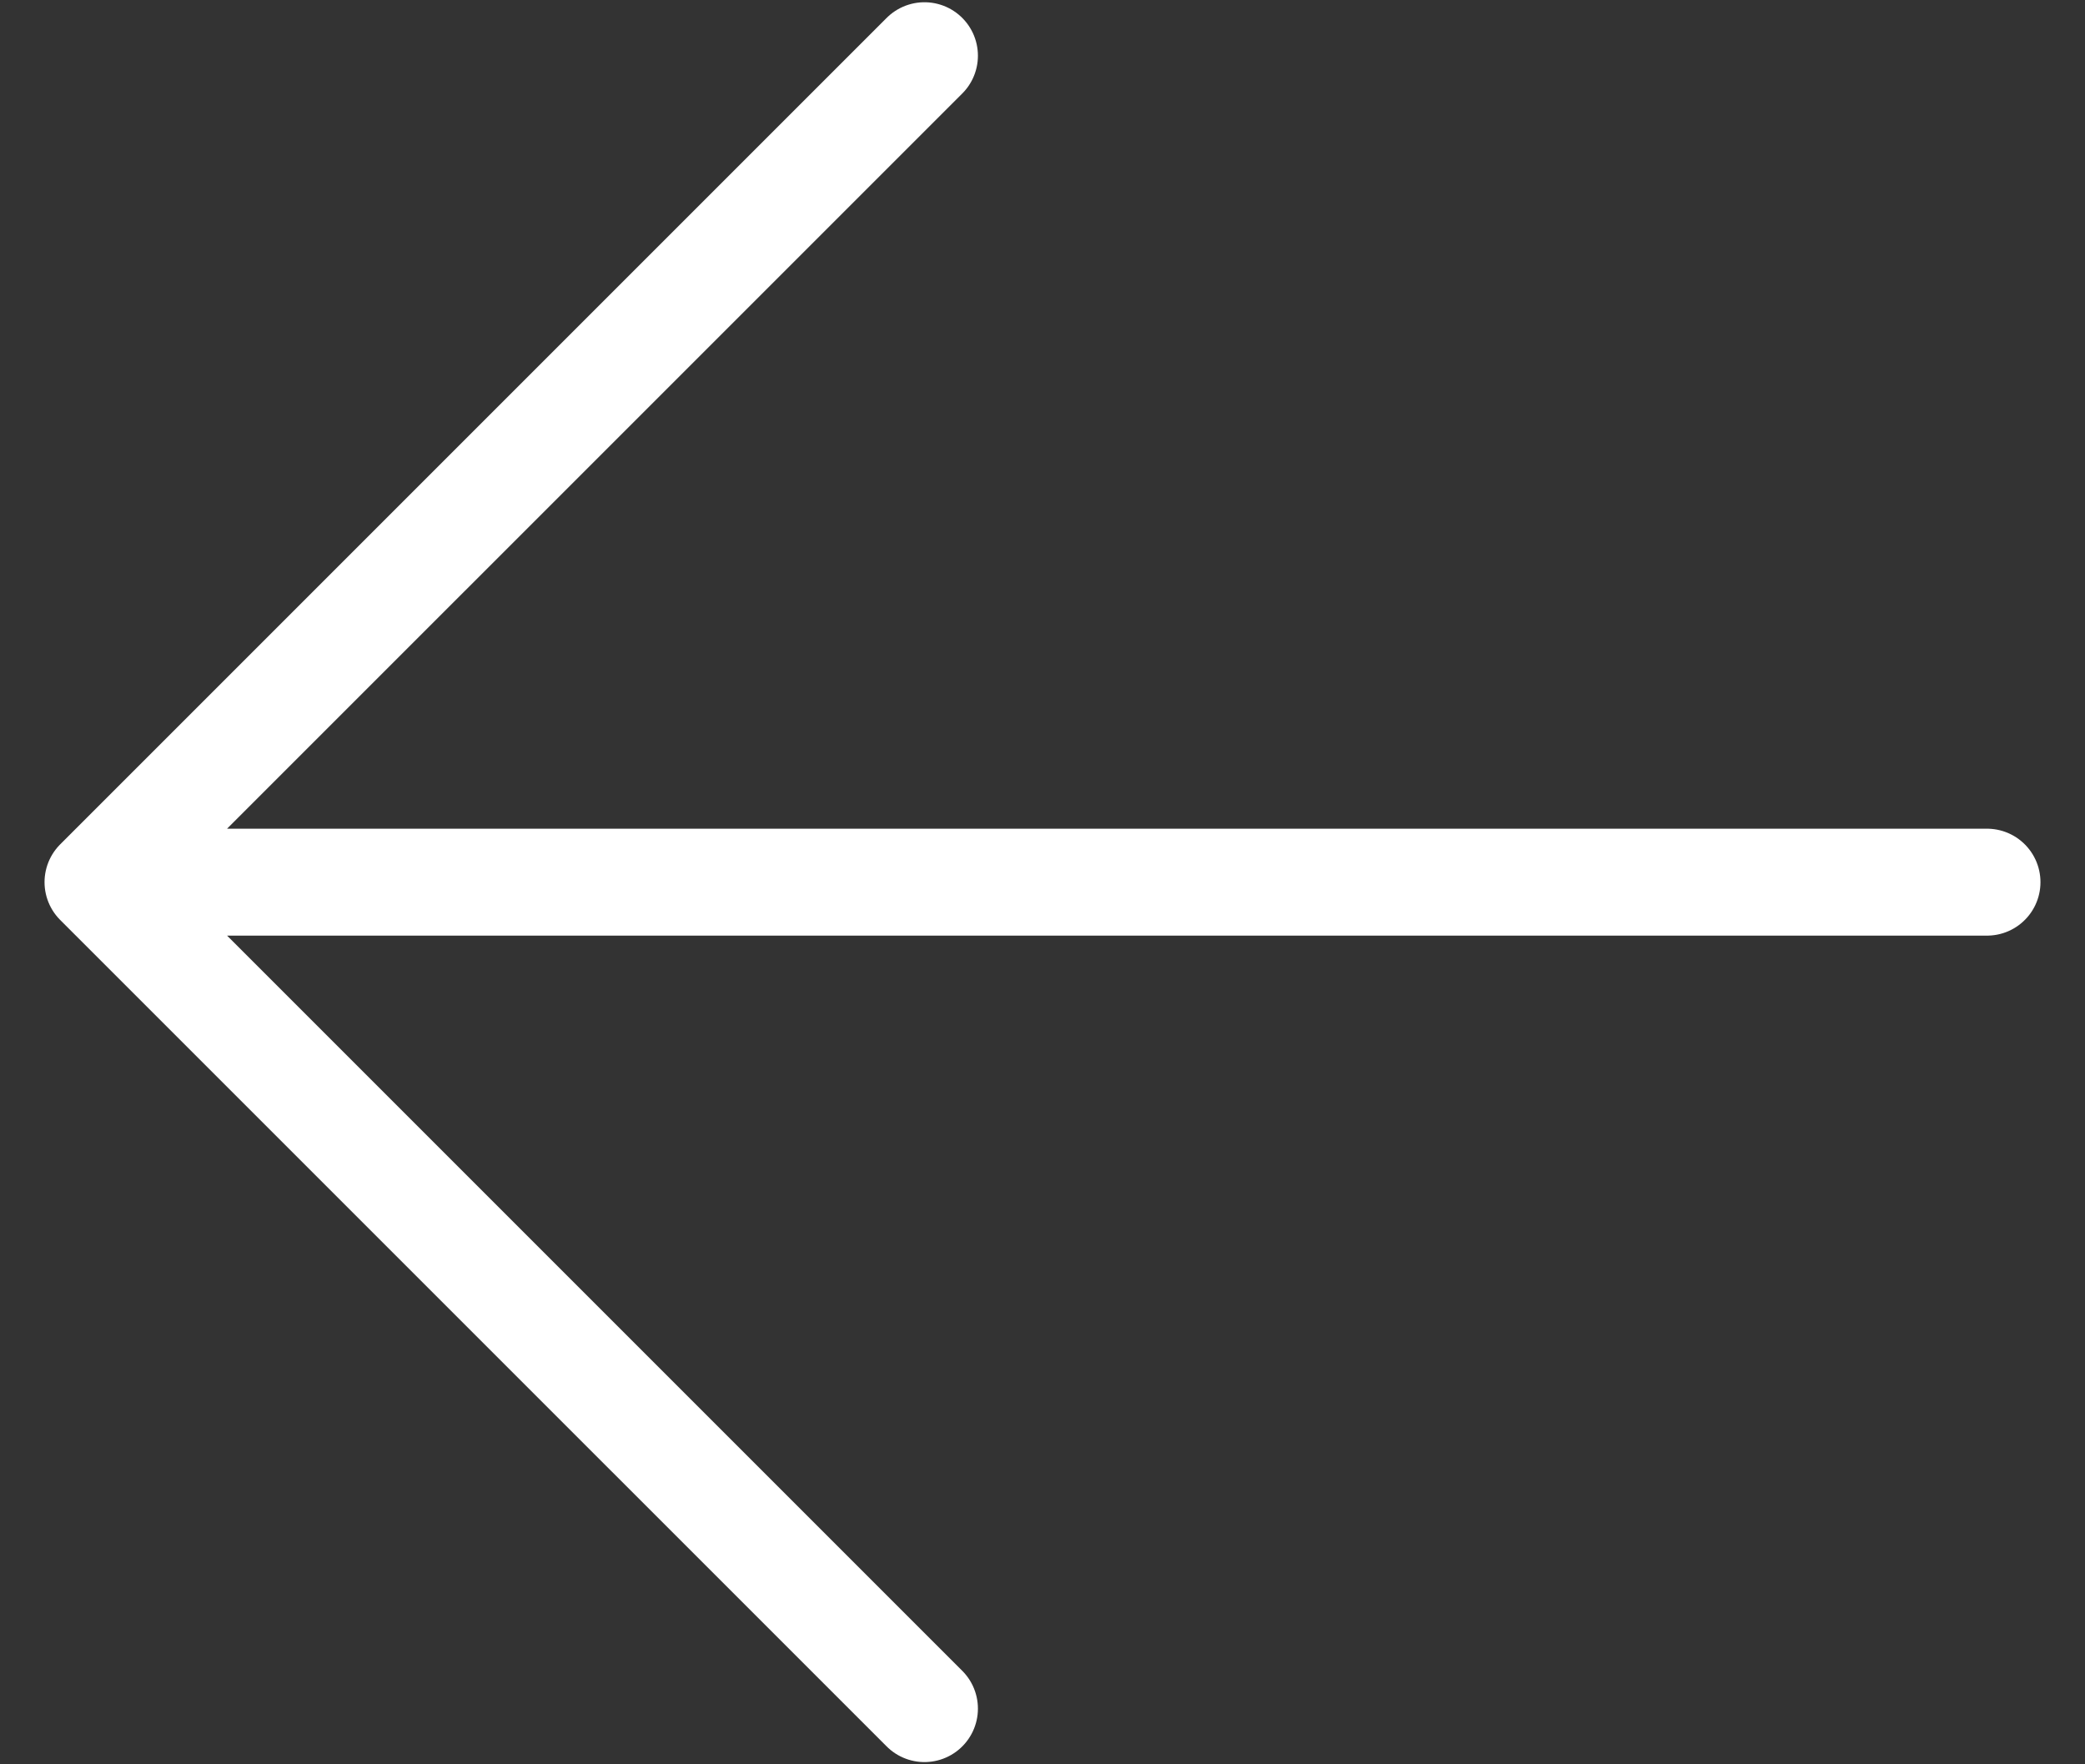 <svg viewBox="0 0 39 33" fill="none" xmlns="http://www.w3.org/2000/svg">
  <rect x="0" y="0" width="39" height="33" fill="#333333" stroke="none"/>
  <path
    d="M37.167 16.5H1.833M17.292 31.958L1.833 16.5L17.292 1.042"
    stroke="white"
    stroke-width="2"
    stroke-linecap="round"
    stroke-linejoin="round"
  />
</svg>
